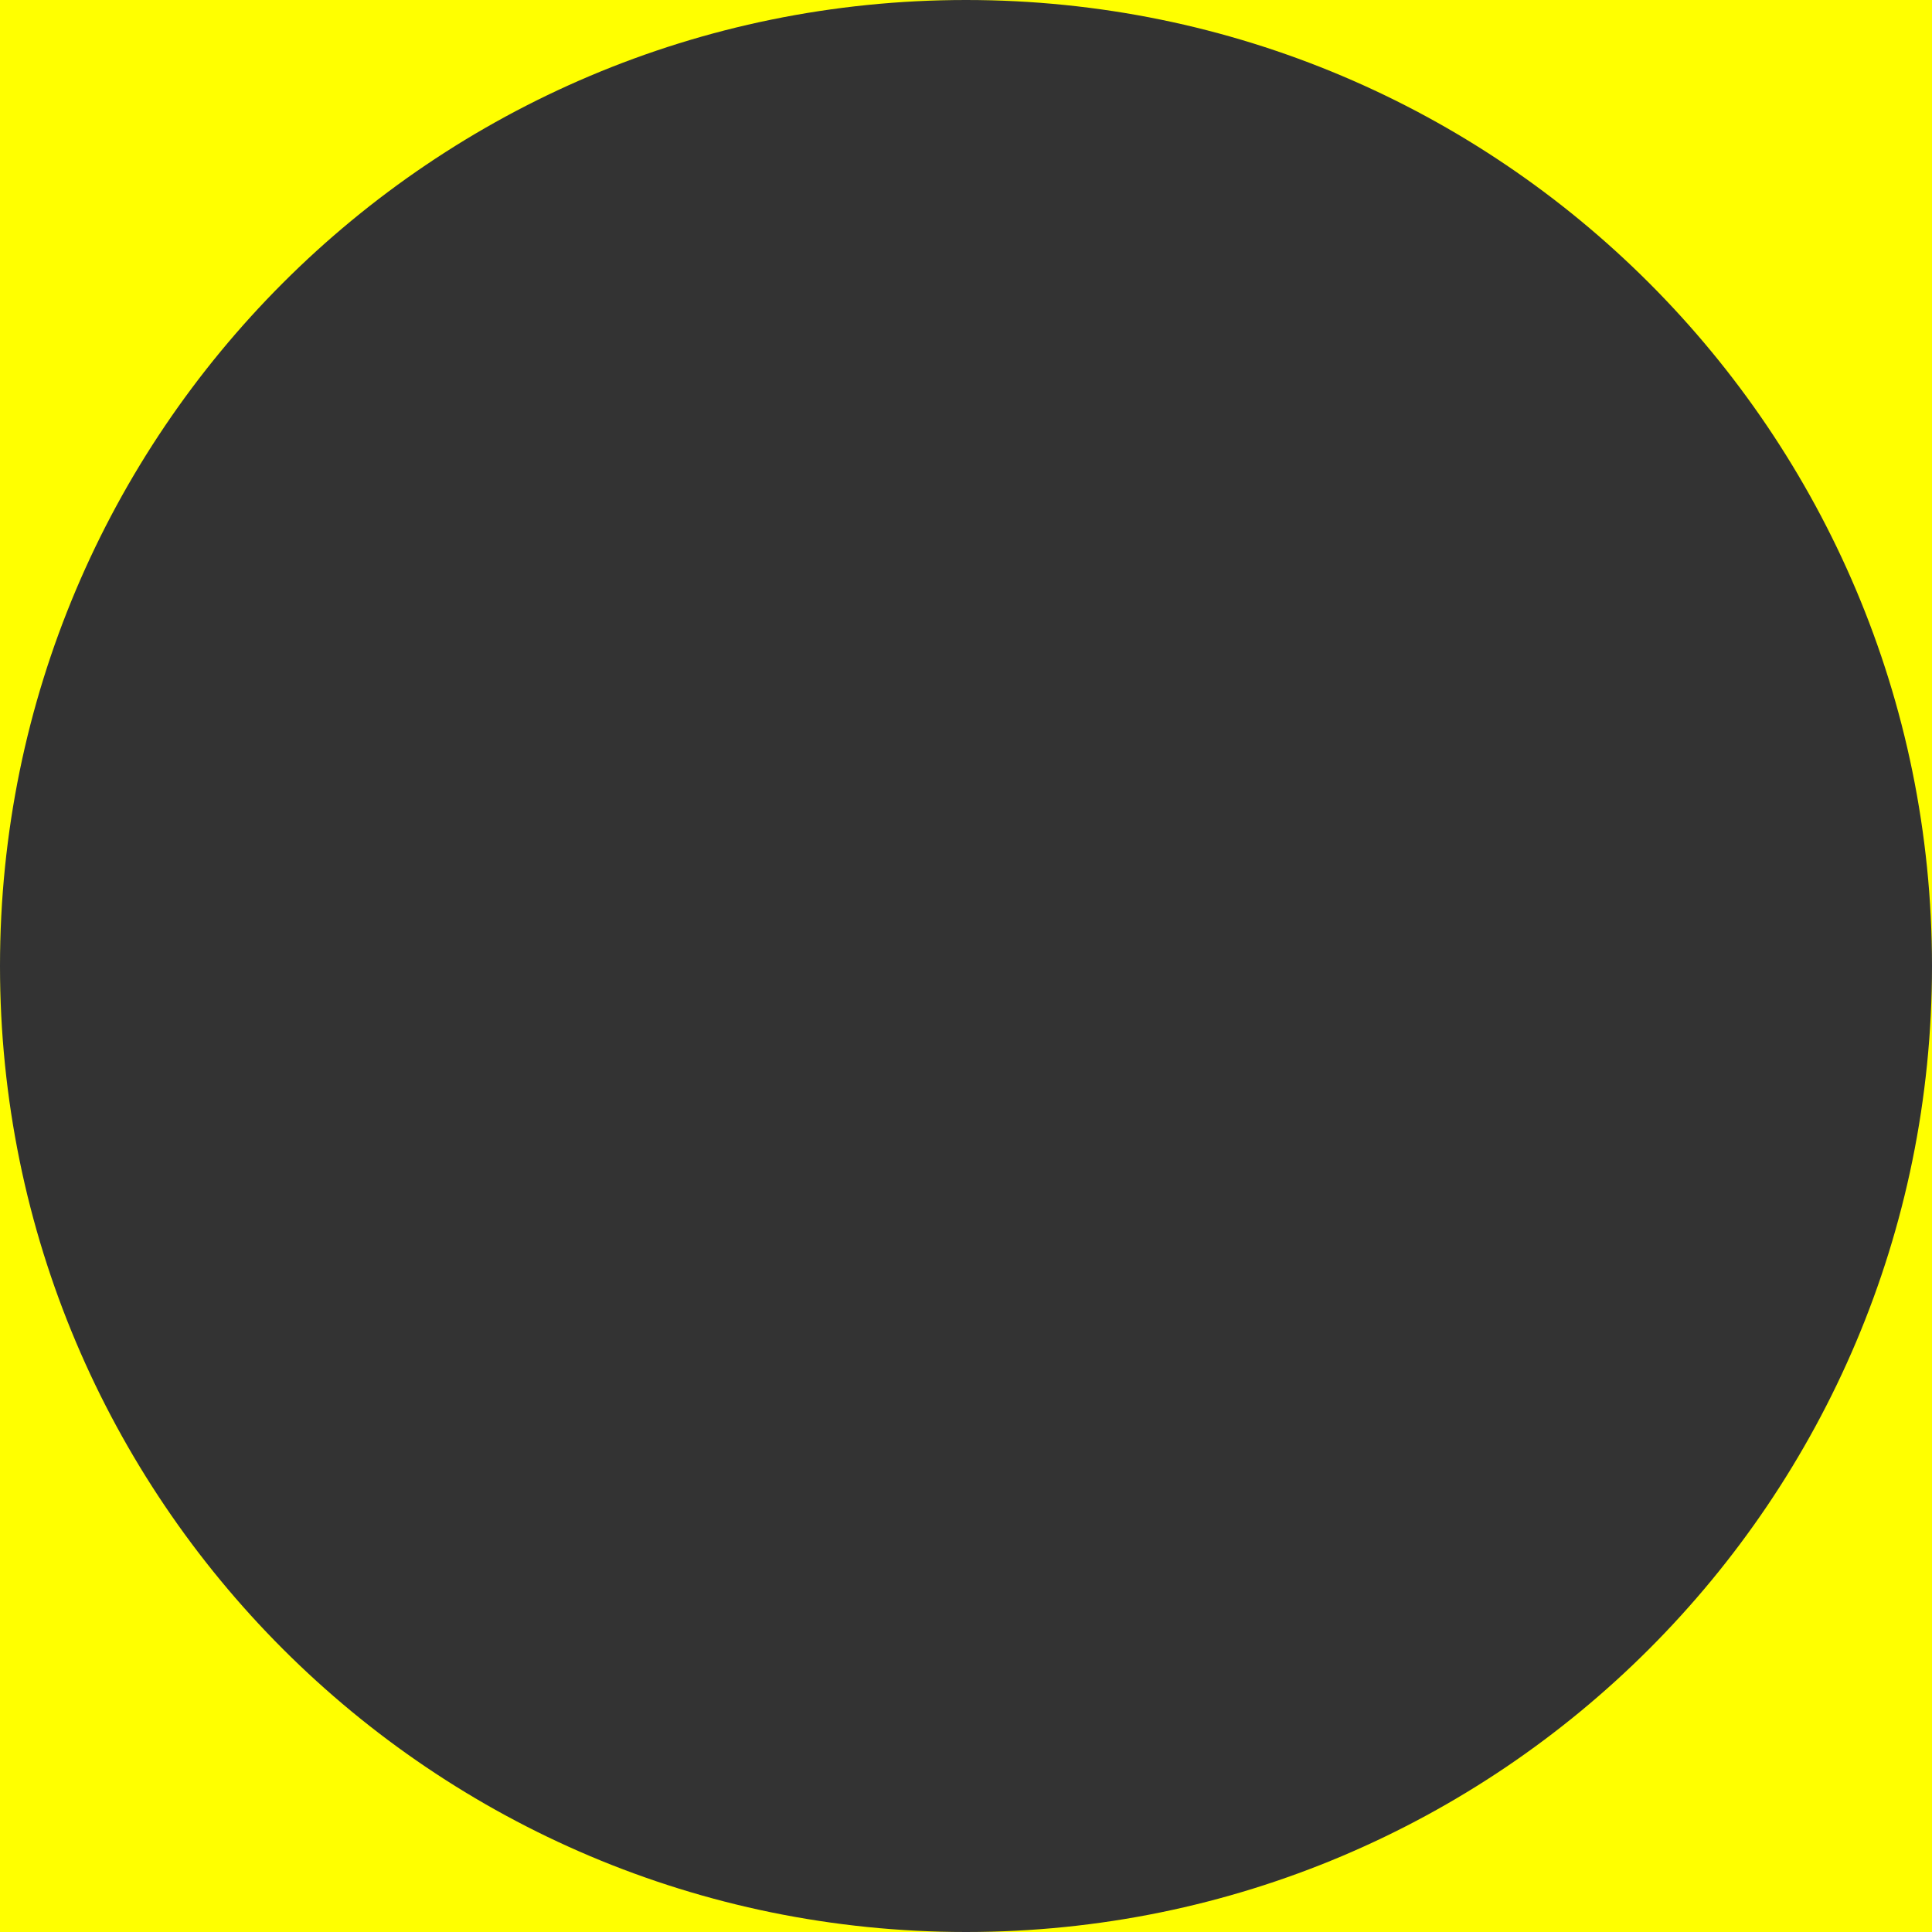 <svg width="62" height="62" viewBox="0 0 62 62" fill="none" xmlns="http://www.w3.org/2000/svg">
<rect x="0" y="0" width="62" height="62" fill="#333333" stroke="none"/>
<path d="M31 62H62V31C62 48.121 48.121 62 31 62Z" fill="#FFFF00"/>
<path d="M31 0C48.121 0 62 13.879 62 31V0H31Z" fill="#FFFF00"/>
<path d="M0 31V62H31C13.879 62 0 48.121 0 31Z" fill="#FFFF00"/>
<path d="M31 0H0V31C0 13.879 13.879 0 31 0Z" fill="#FFFF00"/>
</svg>
